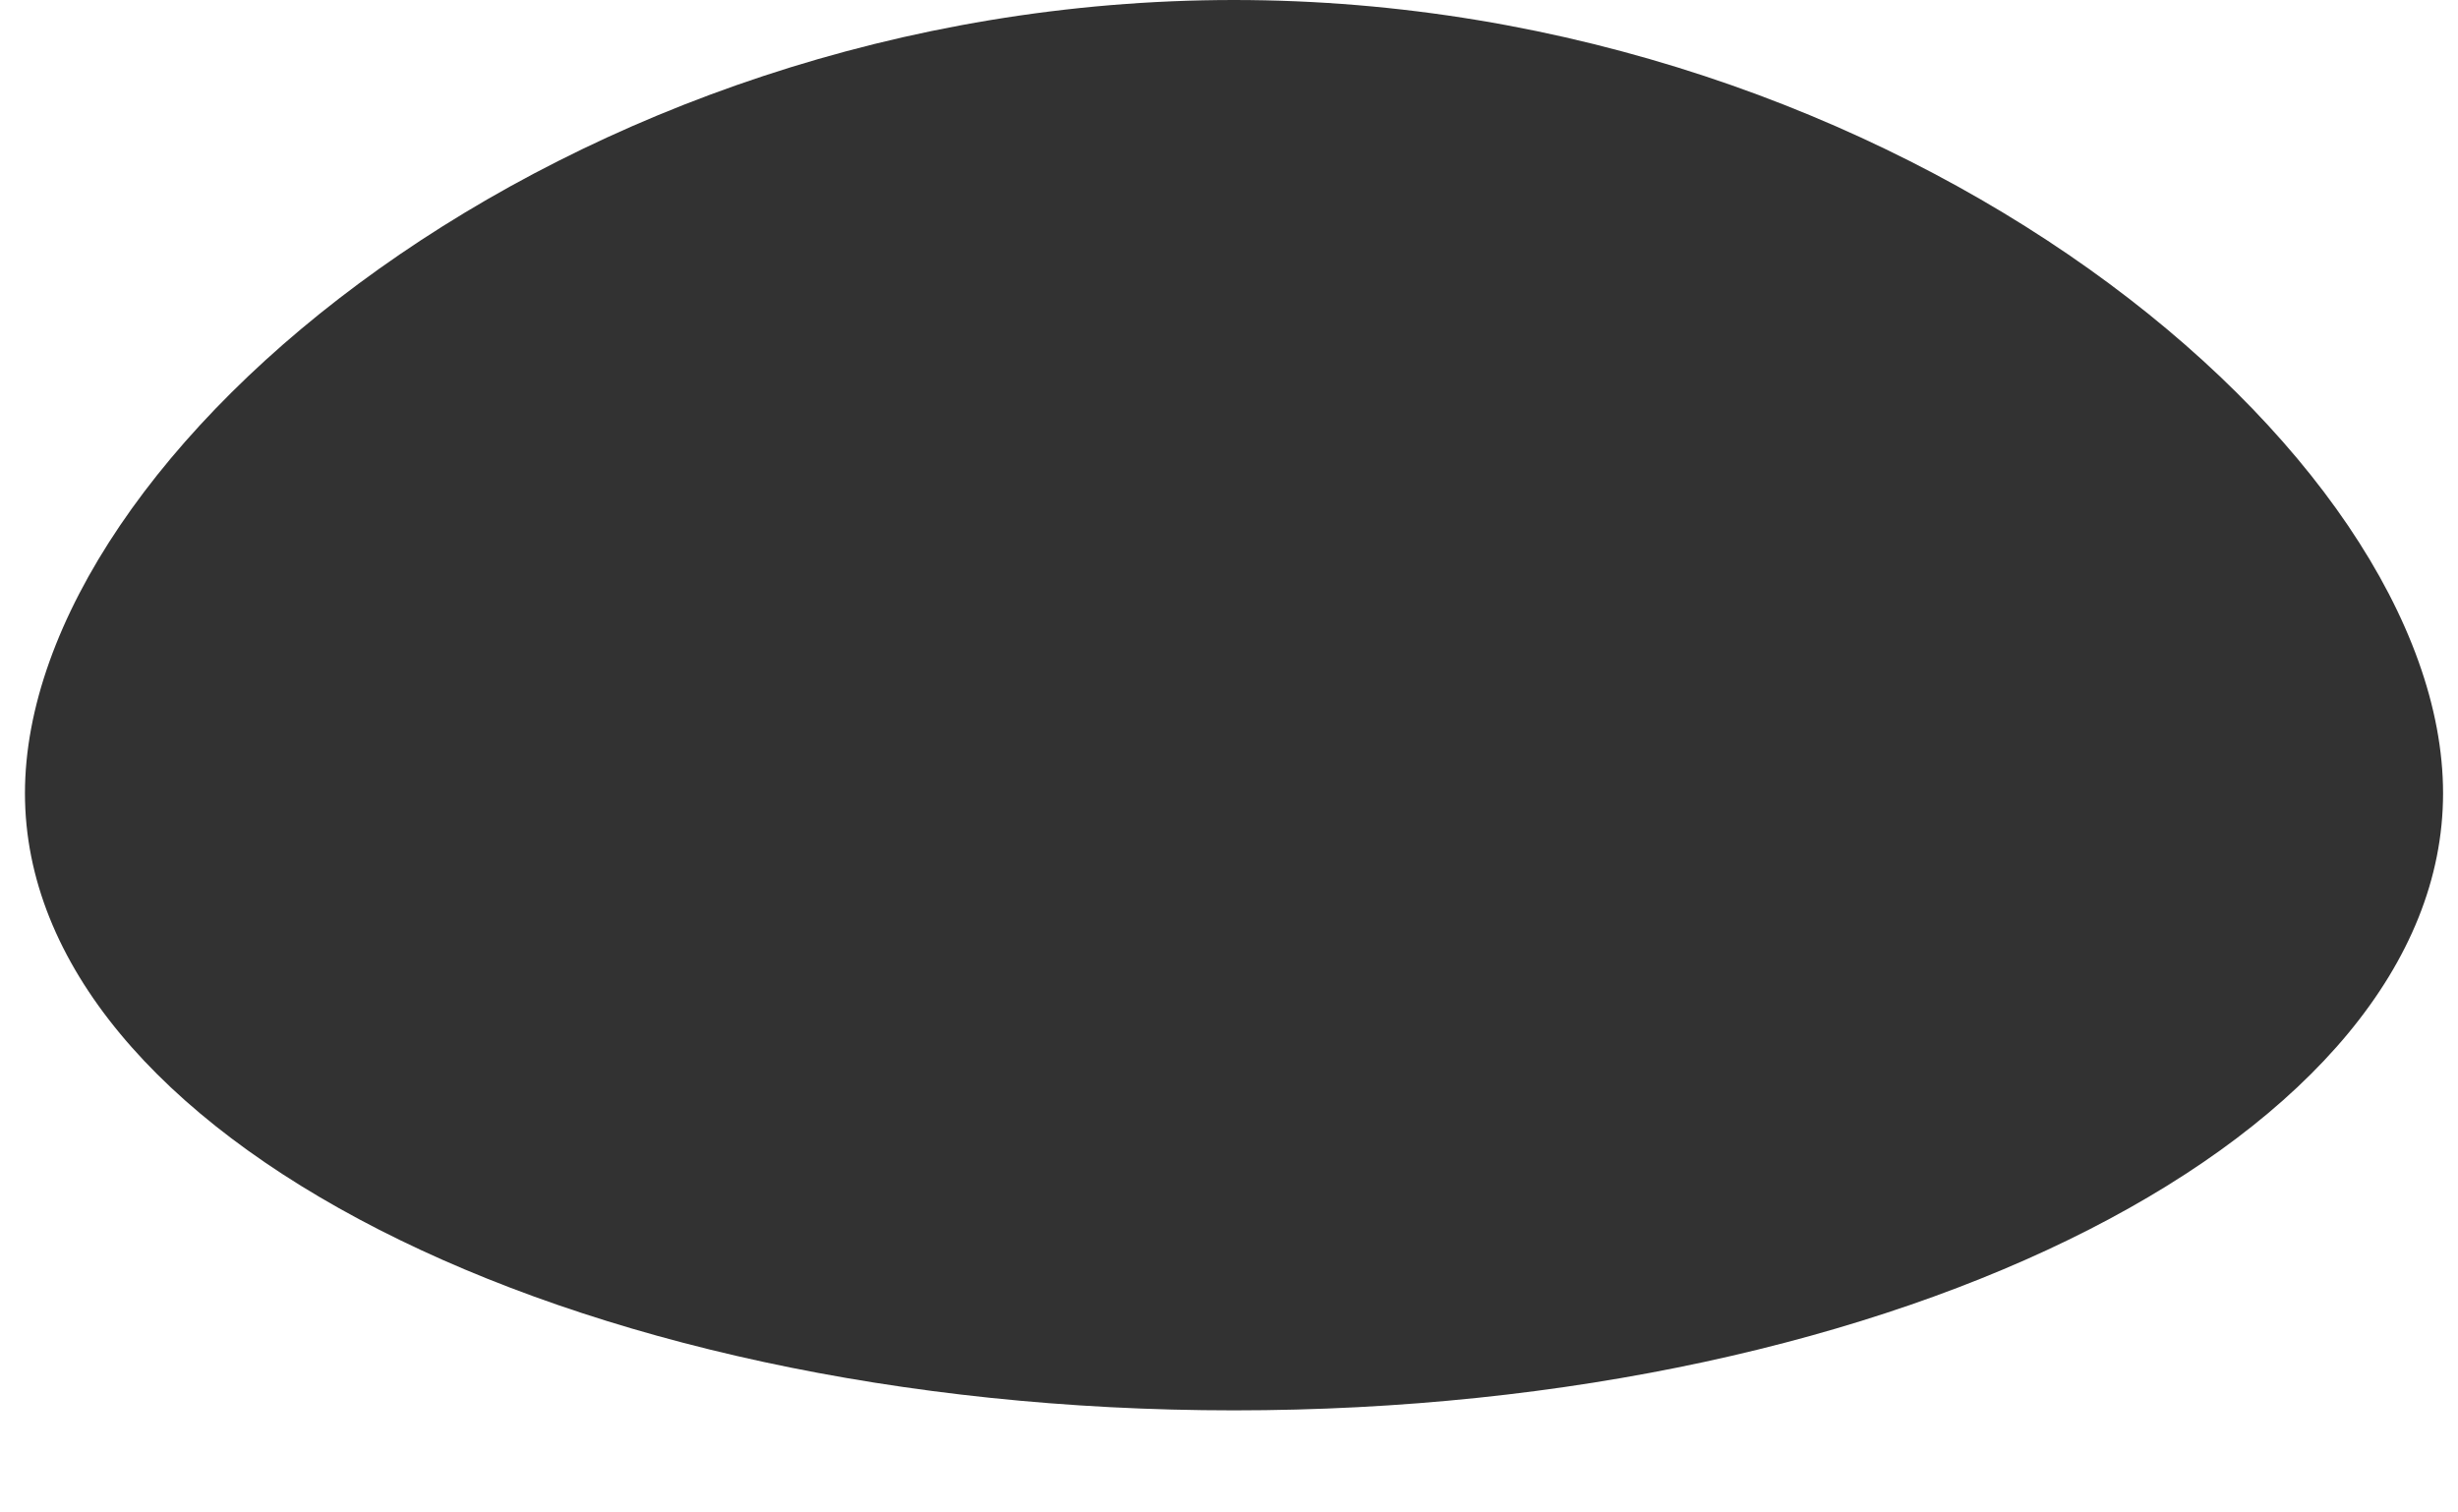 <?xml version="1.0" encoding="UTF-8" standalone="no"?><svg width='13' height='8' viewBox='0 0 13 8' fill='none' xmlns='http://www.w3.org/2000/svg'>
<path d='M12.921 4.196C12.921 5.999 10.058 7.46 6.526 7.46C2.994 7.46 0.132 5.999 0.132 4.196C0.132 2.394 2.994 0 6.526 0C10.058 0 12.921 2.394 12.921 4.196Z' fill='#323232'/>
</svg>
